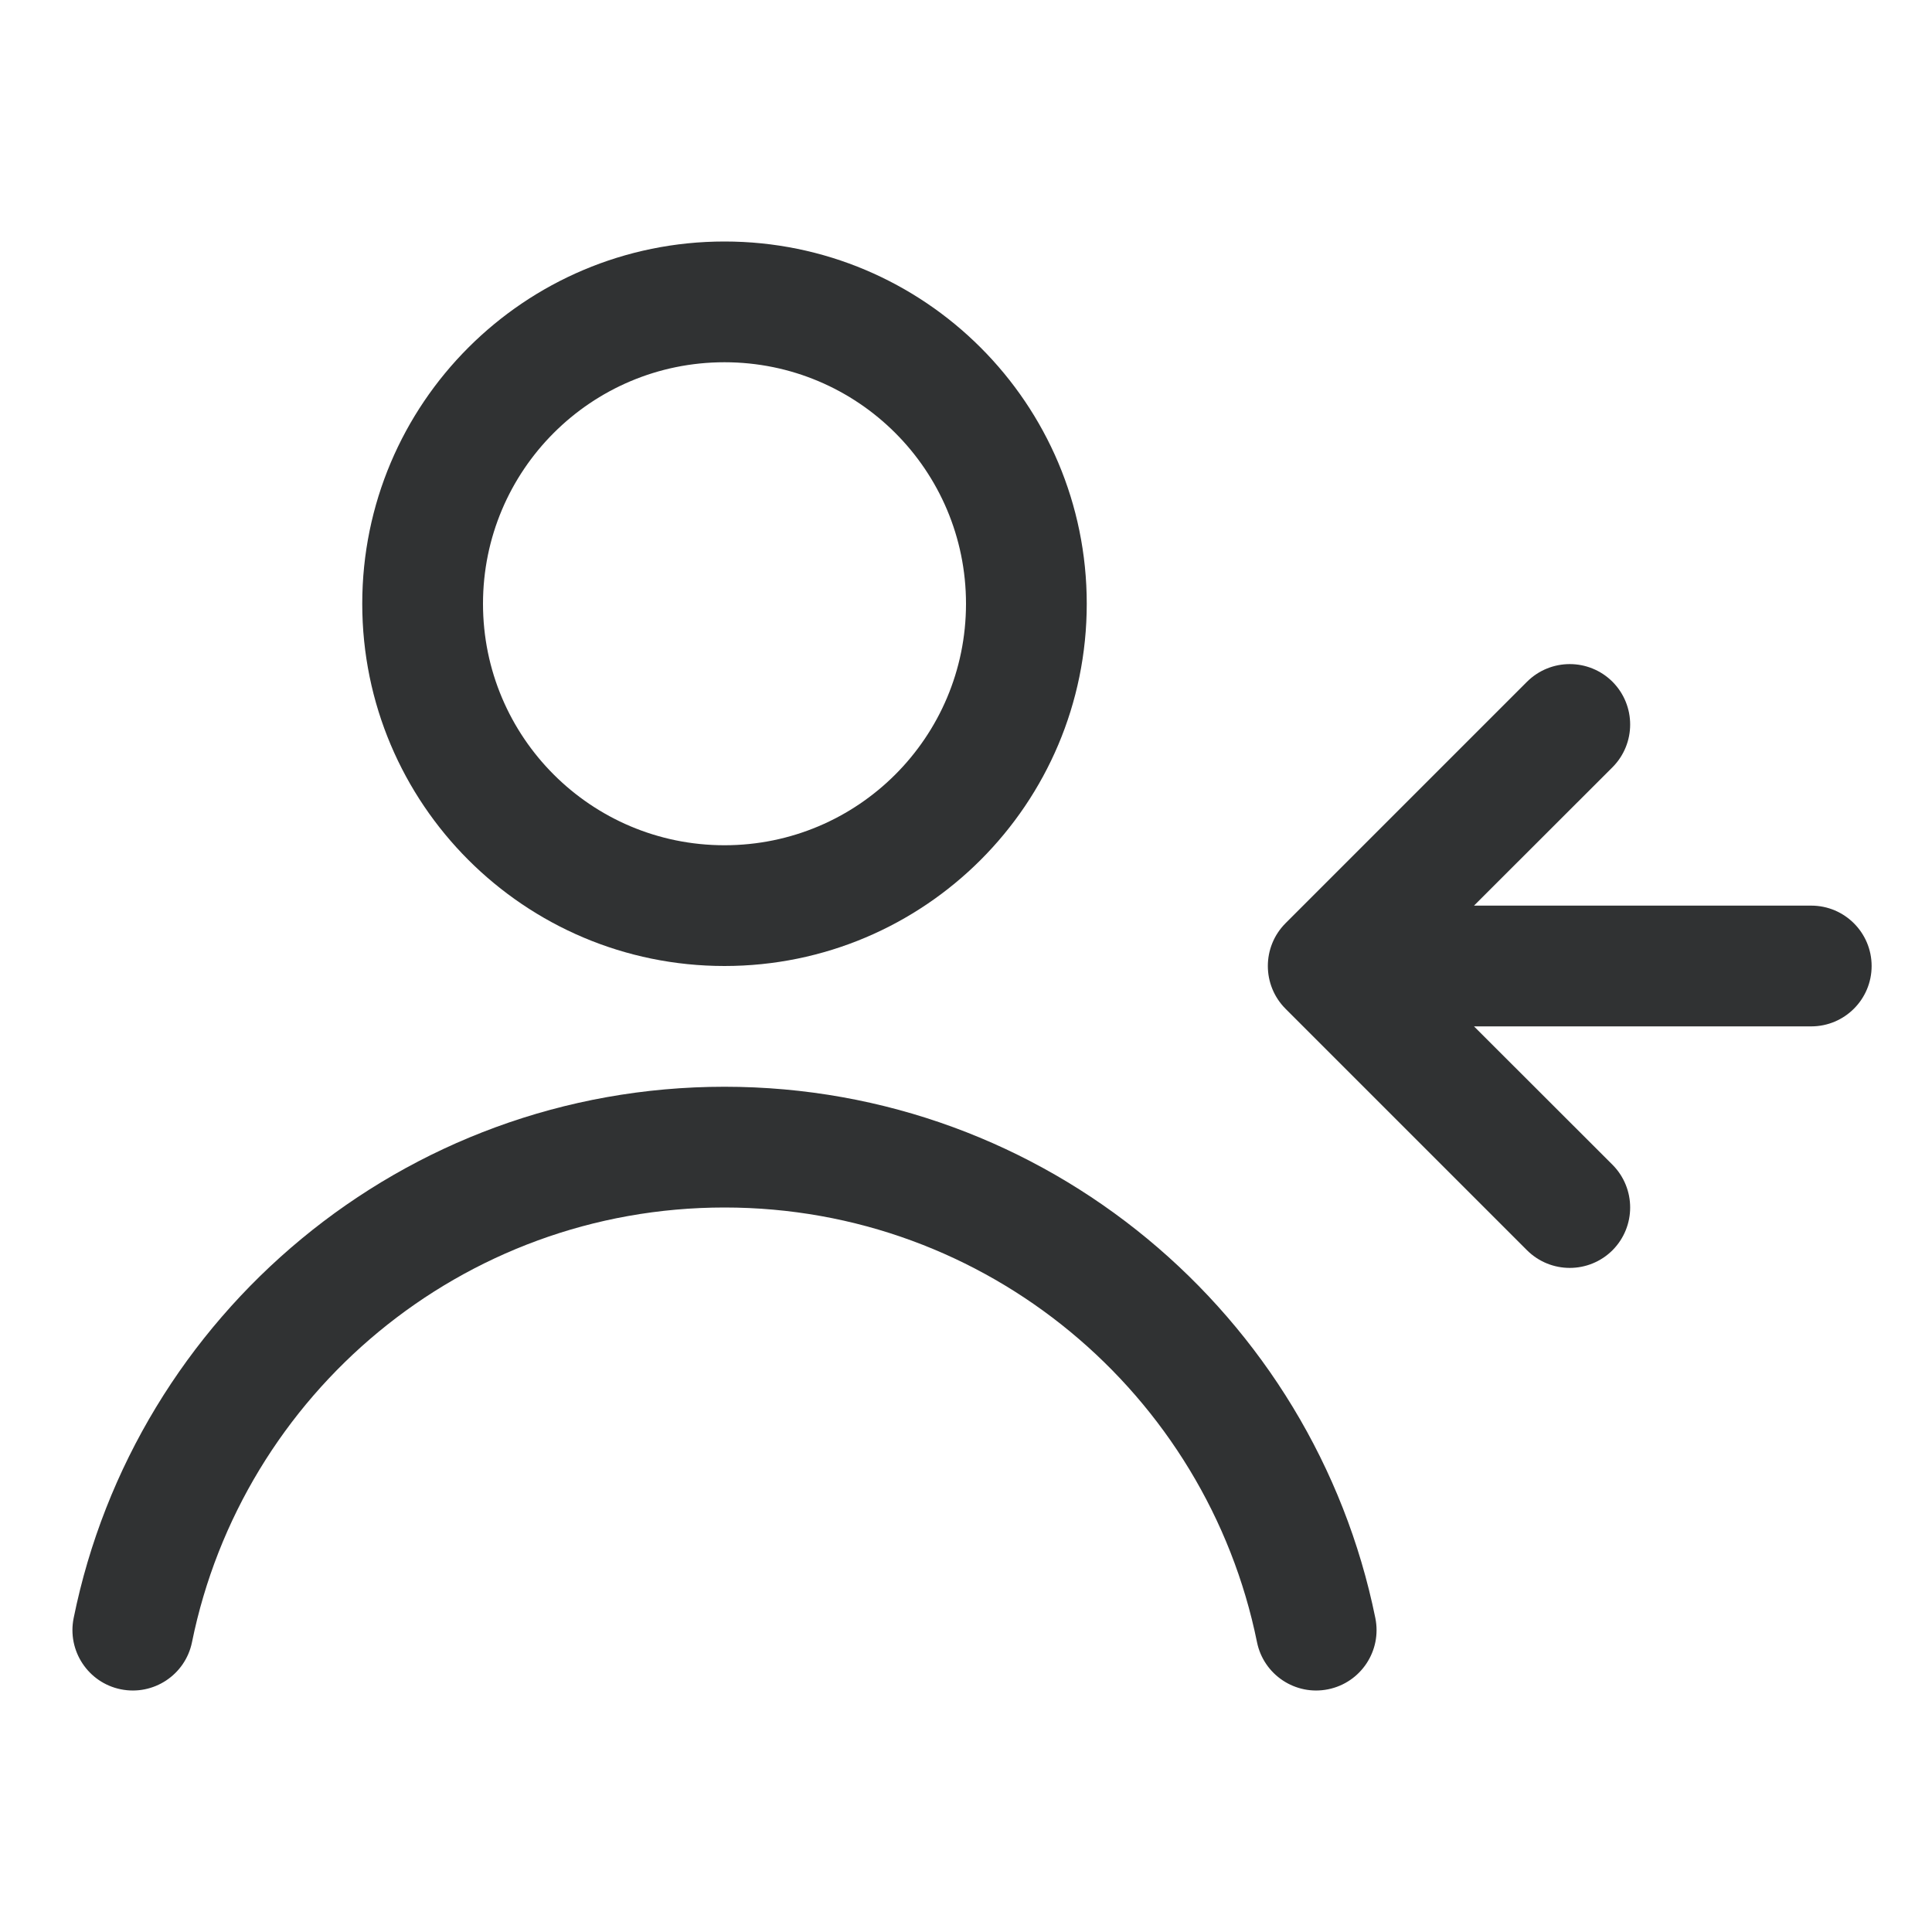 <svg width="16" height="16" viewBox="0 0 16 16" fill="none" xmlns="http://www.w3.org/2000/svg">
    <path fill-rule="evenodd" clip-rule="evenodd"
        d="M3 5C3 3.343 4.343 2 6 2C7.657 2 9 3.343 9 5C9 6.657 7.657 8 6 8C4.343 8 3 6.657 3 5ZM6 3C4.895 3 4 3.895 4 5C4 6.105 4.895 7 6 7C7.105 7 8 6.105 8 5C8 3.895 7.105 3 6 3Z"
        fill="#303233" />
    <path
        d="M6 10C3.823 10 2.007 11.546 1.59 13.6C1.535 13.87 1.271 14.045 1 13.99C0.73 13.935 0.555 13.671 0.61 13.4C1.119 10.89 3.338 9 6 9C8.661 9 10.88 10.89 11.39 13.4C11.445 13.671 11.27 13.935 10.999 13.99C10.729 14.045 10.465 13.87 10.41 13.6C9.993 11.546 8.176 10 6 10Z"
        fill="#303233" />
    <path
        d="M12.646 5.646L10.646 7.646C10.451 7.842 10.451 8.158 10.646 8.354L12.646 10.354C12.842 10.549 13.158 10.549 13.354 10.354C13.549 10.158 13.549 9.842 13.354 9.646L12.207 8.5H15C15.276 8.5 15.5 8.276 15.5 8C15.5 7.724 15.276 7.5 15 7.5H12.207L13.354 6.354C13.549 6.158 13.549 5.842 13.354 5.646C13.158 5.451 12.842 5.451 12.646 5.646Z"
        fill="#303233" />
</svg>
